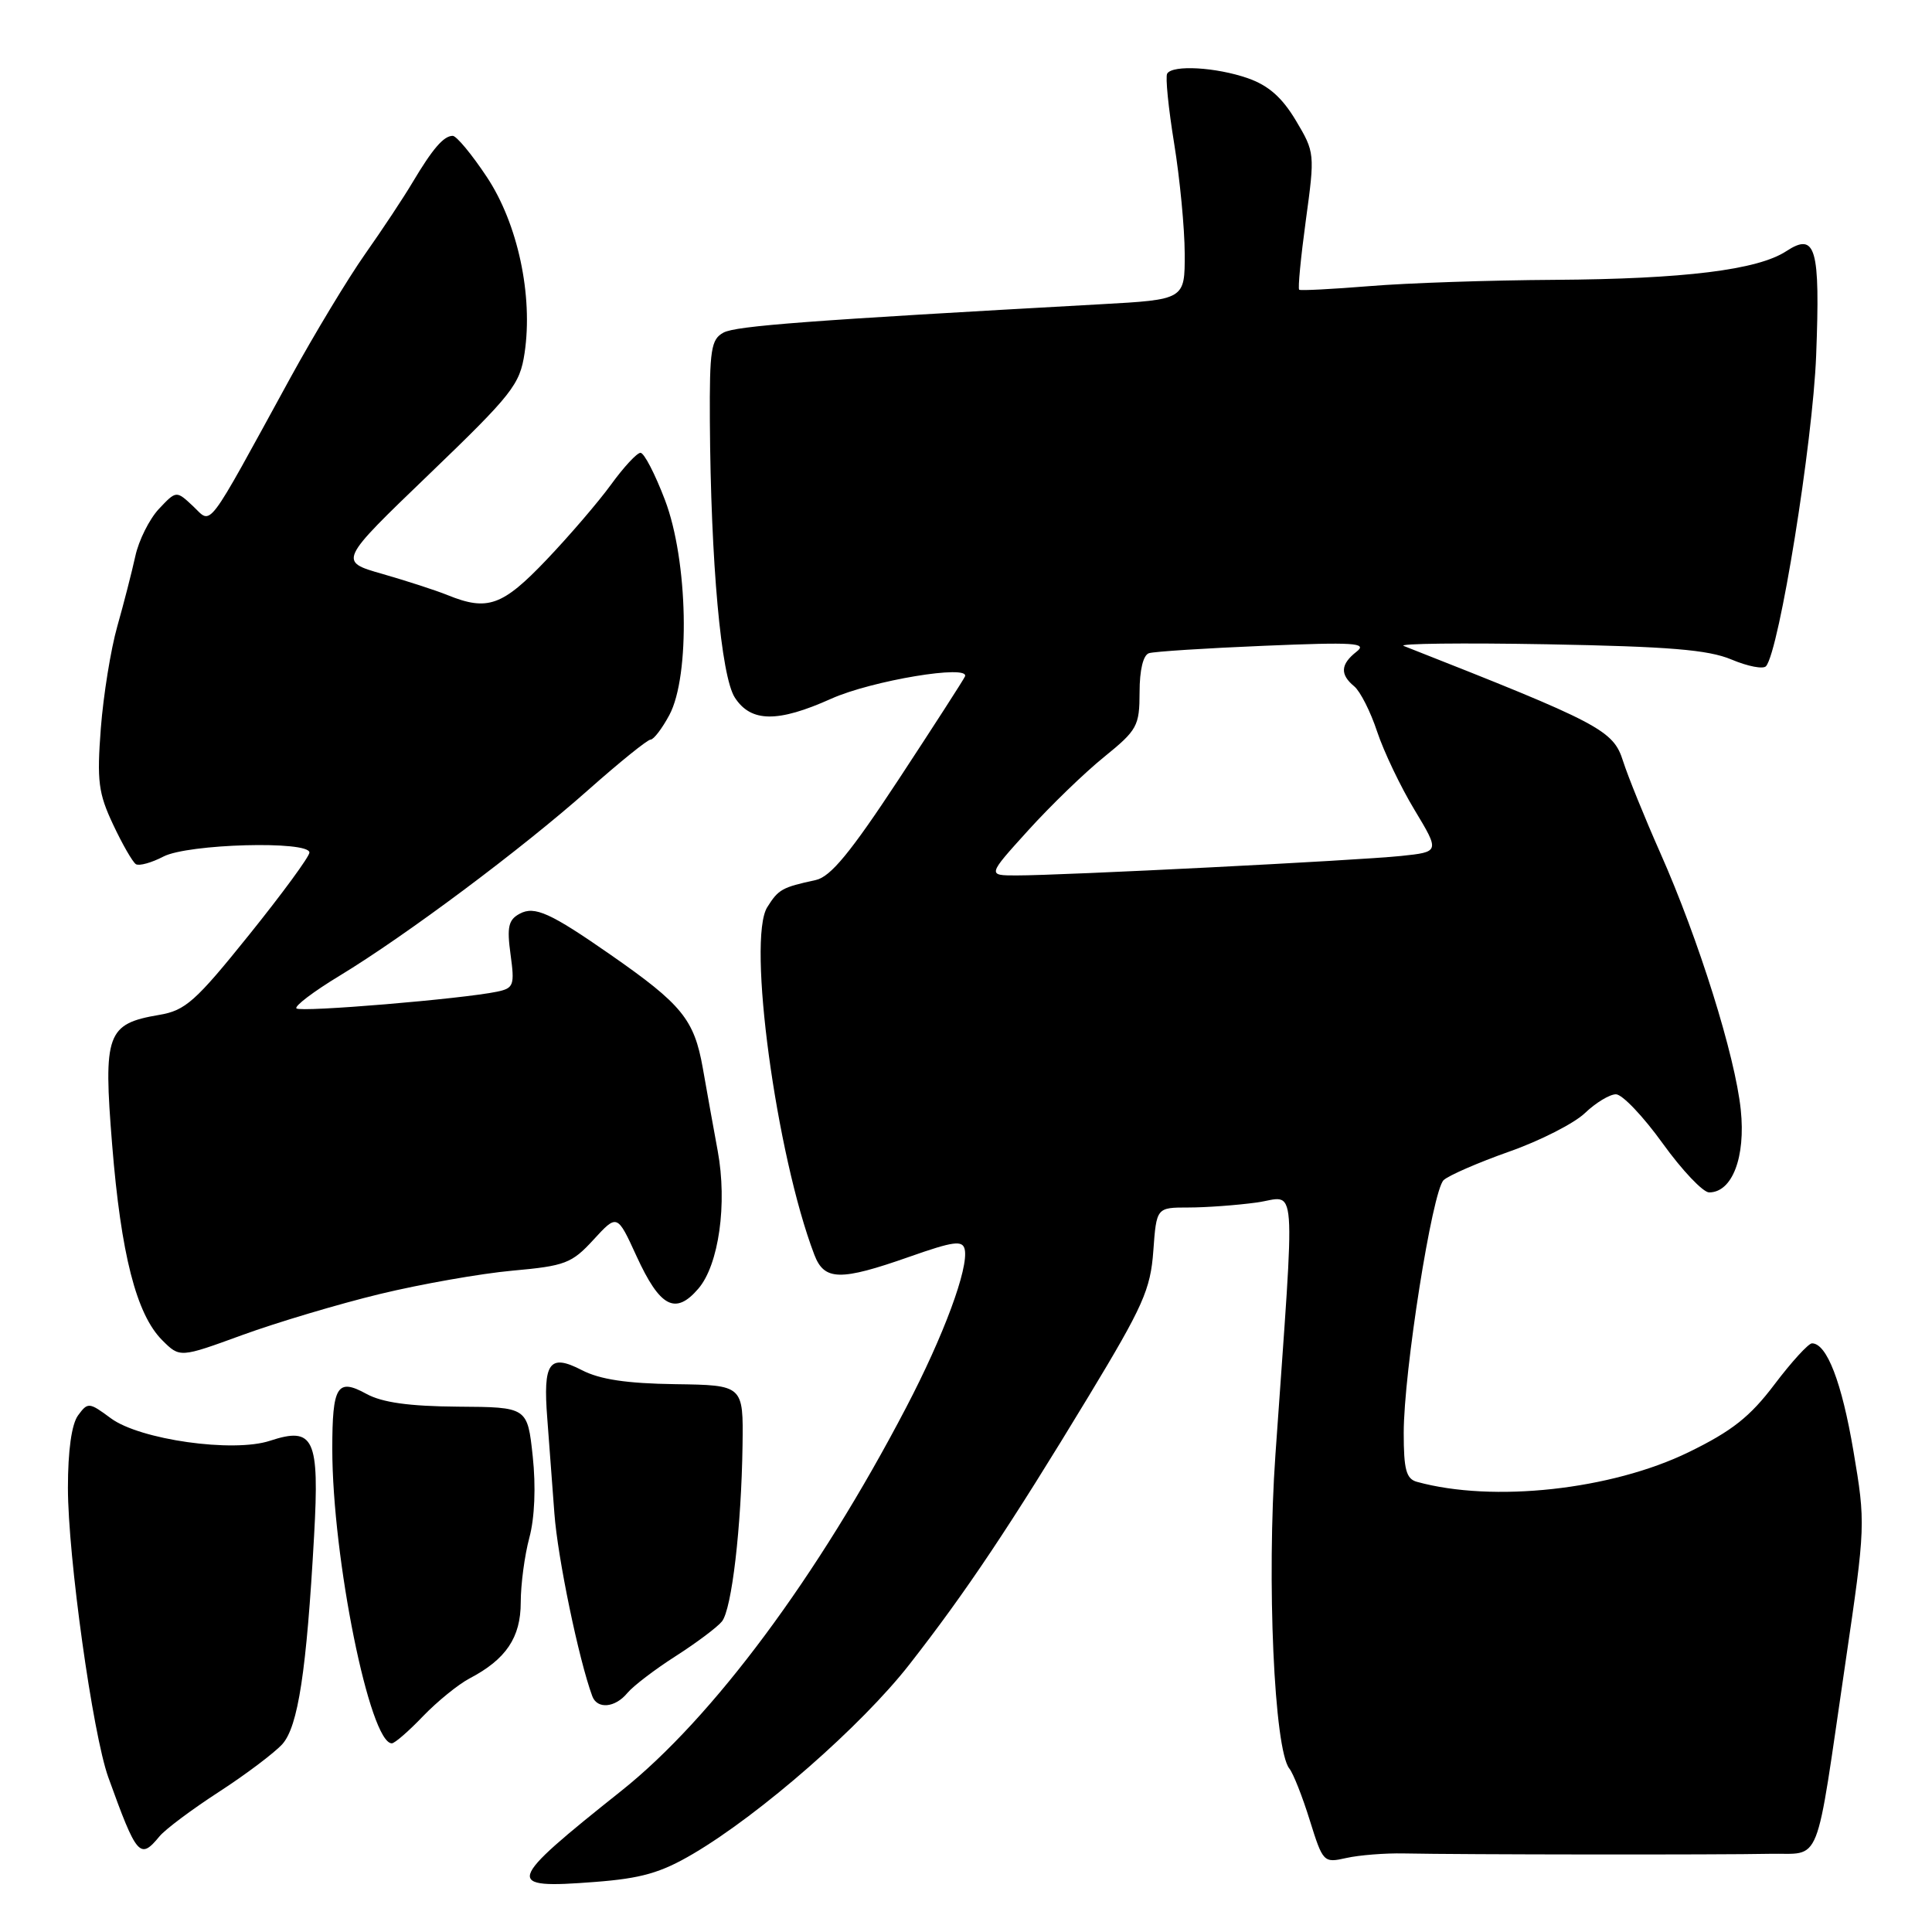 <?xml version="1.0" encoding="UTF-8" standalone="no"?>
<!DOCTYPE svg PUBLIC "-//W3C//DTD SVG 1.1//EN" "http://www.w3.org/Graphics/SVG/1.1/DTD/svg11.dtd" >
<svg xmlns="http://www.w3.org/2000/svg" xmlns:xlink="http://www.w3.org/1999/xlink" version="1.1" viewBox="0 0 256 256">
 <g >
 <path fill="currentColor"
d=" M 91.84 245.64 C 100.78 240.38 114.17 228.66 120.50 220.55 C 128.01 210.94 133.85 202.19 144.25 185.01 C 151.47 173.07 152.45 170.87 152.82 165.76 C 153.24 160.00 153.24 160.00 157.48 160.00 C 159.81 160.00 163.88 159.70 166.51 159.34 C 171.93 158.60 171.65 154.91 169.00 192.76 C 167.83 209.38 168.83 231.85 170.85 234.35 C 171.36 234.98 172.58 238.06 173.55 241.19 C 175.30 246.79 175.38 246.87 178.41 246.19 C 180.11 245.81 183.53 245.54 186.00 245.59 C 193.59 245.75 228.14 245.78 234.46 245.64 C 241.49 245.48 240.45 248.08 244.54 220.24 C 247.19 202.20 247.21 201.85 245.59 192.27 C 244.05 183.16 242.06 178.00 240.10 178.00 C 239.63 178.00 237.39 180.45 235.13 183.44 C 231.89 187.73 229.50 189.62 223.76 192.42 C 213.50 197.42 197.83 199.13 187.75 196.35 C 186.33 195.96 186.00 194.73 186.00 189.87 C 186.00 181.77 189.79 157.78 191.29 156.37 C 191.96 155.75 195.86 154.05 199.96 152.60 C 204.06 151.16 208.59 148.85 210.01 147.49 C 211.44 146.12 213.29 145.00 214.12 145.00 C 214.96 145.00 217.74 147.93 220.31 151.50 C 222.88 155.07 225.66 158.00 226.47 158.00 C 229.53 158.00 231.32 153.33 230.66 147.05 C 229.92 139.91 225.09 124.49 219.99 113.00 C 217.92 108.33 215.71 102.87 215.07 100.87 C 213.77 96.74 212.08 95.86 186.00 85.59 C 185.18 85.27 193.72 85.17 205.00 85.37 C 221.17 85.67 226.33 86.09 229.43 87.39 C 231.59 88.30 233.65 88.70 234.01 88.27 C 235.76 86.21 240.20 58.67 240.65 47.10 C 241.20 32.79 240.60 30.72 236.68 33.29 C 232.89 35.77 223.14 36.97 206.00 37.08 C 197.47 37.13 186.45 37.50 181.50 37.91 C 176.55 38.31 172.34 38.53 172.15 38.39 C 171.96 38.25 172.36 34.11 173.03 29.19 C 174.24 20.35 174.22 20.18 171.71 15.97 C 169.88 12.91 168.08 11.32 165.33 10.36 C 161.13 8.90 155.38 8.57 154.66 9.75 C 154.40 10.16 154.82 14.32 155.58 19.00 C 156.34 23.68 156.97 30.25 156.98 33.60 C 157.00 39.70 157.00 39.70 145.75 40.32 C 107.12 42.46 97.54 43.18 95.87 44.07 C 94.22 44.96 94.01 46.30 94.06 55.79 C 94.18 74.57 95.54 89.65 97.38 92.45 C 99.52 95.73 103.06 95.76 110.13 92.59 C 115.49 90.18 128.59 88.00 127.86 89.64 C 127.65 90.11 123.69 96.25 119.08 103.27 C 112.68 112.99 110.06 116.18 108.09 116.61 C 103.62 117.58 103.15 117.84 101.67 120.20 C 98.98 124.47 102.84 152.98 107.90 166.25 C 109.22 169.71 111.31 169.76 120.50 166.53 C 126.35 164.47 127.55 164.31 127.83 165.55 C 128.37 168.01 125.05 176.98 120.07 186.50 C 108.39 208.87 94.42 227.67 82.35 237.28 C 66.93 249.56 66.71 250.30 78.80 249.37 C 84.97 248.90 87.56 248.16 91.84 245.64 Z  M 21.13 243.33 C 21.88 242.41 25.42 239.76 29.00 237.44 C 32.58 235.12 36.35 232.27 37.40 231.12 C 39.50 228.79 40.62 221.45 41.62 203.47 C 42.34 190.58 41.60 188.99 35.77 190.91 C 30.90 192.52 18.53 190.77 14.69 187.93 C 11.80 185.79 11.64 185.78 10.34 187.55 C 9.49 188.71 9.00 192.22 9.00 197.14 C 9.00 206.24 12.28 229.75 14.35 235.50 C 18.13 245.98 18.55 246.46 21.13 243.33 Z  M 56.05 227.41 C 57.95 225.44 60.72 223.19 62.22 222.40 C 67.05 219.87 69.00 216.98 69.00 212.33 C 69.00 209.96 69.51 206.11 70.14 203.76 C 70.85 201.13 71.02 196.98 70.59 192.97 C 69.89 186.45 69.89 186.45 60.69 186.39 C 54.20 186.34 50.63 185.84 48.54 184.69 C 44.68 182.57 44.03 183.63 44.03 192.00 C 44.04 206.50 49.00 231.00 51.92 231.00 C 52.30 231.00 54.16 229.39 56.05 227.41 Z  M 83.13 224.33 C 83.88 223.42 86.77 221.21 89.54 219.44 C 92.32 217.66 95.07 215.59 95.66 214.85 C 96.97 213.21 98.23 202.37 98.39 191.52 C 98.50 183.54 98.50 183.54 89.48 183.41 C 83.06 183.32 79.49 182.79 77.10 181.55 C 72.78 179.32 71.93 180.51 72.52 187.99 C 72.75 191.02 73.18 196.67 73.46 200.54 C 73.89 206.40 76.69 219.91 78.48 224.75 C 79.13 226.51 81.51 226.30 83.13 224.33 Z  M 50.35 171.46 C 55.81 170.14 63.71 168.75 67.89 168.37 C 74.88 167.74 75.76 167.41 78.64 164.27 C 81.78 160.85 81.78 160.85 84.34 166.44 C 87.45 173.22 89.49 174.30 92.53 170.76 C 95.25 167.60 96.39 159.49 95.10 152.50 C 94.59 149.75 93.70 144.80 93.12 141.50 C 91.98 135.08 90.36 133.09 80.89 126.50 C 72.93 120.96 70.84 120.01 68.87 121.07 C 67.37 121.87 67.15 122.82 67.65 126.47 C 68.21 130.55 68.07 130.94 65.88 131.40 C 61.31 132.36 39.82 134.16 39.28 133.62 C 38.99 133.32 41.56 131.37 45.00 129.29 C 53.76 123.98 69.13 112.50 77.98 104.64 C 82.10 100.99 85.80 98.00 86.21 98.00 C 86.61 98.00 87.73 96.54 88.69 94.75 C 91.48 89.55 91.17 74.27 88.11 66.25 C 86.80 62.81 85.35 60.00 84.87 60.00 C 84.40 60.00 82.65 61.89 80.98 64.19 C 79.31 66.49 75.45 70.99 72.40 74.19 C 66.58 80.30 64.60 81.00 59.32 78.86 C 57.77 78.23 53.88 76.97 50.68 76.05 C 44.85 74.39 44.85 74.39 56.84 62.86 C 67.90 52.22 68.88 50.97 69.51 46.78 C 70.65 39.15 68.61 29.62 64.50 23.44 C 62.52 20.45 60.48 18.00 59.99 18.00 C 58.79 18.00 57.33 19.70 54.67 24.16 C 53.48 26.17 50.65 30.44 48.38 33.66 C 46.12 36.87 41.68 44.23 38.51 50.00 C 27.10 70.84 28.14 69.48 25.59 67.08 C 23.36 64.99 23.36 64.99 21.05 67.44 C 19.79 68.79 18.38 71.61 17.93 73.70 C 17.47 75.79 16.40 79.97 15.54 83.00 C 14.68 86.03 13.70 92.10 13.36 96.50 C 12.83 103.49 13.03 105.10 14.99 109.26 C 16.22 111.88 17.58 114.24 18.01 114.51 C 18.44 114.77 20.08 114.32 21.65 113.50 C 24.89 111.81 41.00 111.37 41.00 112.97 C 41.00 113.50 37.40 118.41 33.00 123.88 C 25.91 132.70 24.56 133.90 21.09 134.48 C 14.14 135.66 13.67 136.96 14.86 151.68 C 16.03 166.19 18.07 174.16 21.49 177.58 C 23.83 179.92 23.83 179.92 32.13 176.89 C 36.69 175.23 44.89 172.78 50.35 171.46 Z  M 136.22 110.05 C 139.18 106.78 143.71 102.39 146.30 100.30 C 150.70 96.73 150.99 96.21 151.00 91.72 C 151.00 88.77 151.48 86.79 152.25 86.55 C 152.94 86.33 159.80 85.89 167.50 85.57 C 179.46 85.07 181.25 85.18 179.75 86.35 C 177.62 88.02 177.53 89.37 179.45 90.95 C 180.24 91.61 181.61 94.31 182.48 96.95 C 183.36 99.59 185.58 104.25 187.43 107.31 C 190.78 112.88 190.78 112.88 185.64 113.42 C 179.90 114.02 140.64 116.01 134.67 116.00 C 130.83 116.00 130.83 116.00 136.22 110.05 Z "/>
</g>
</svg>